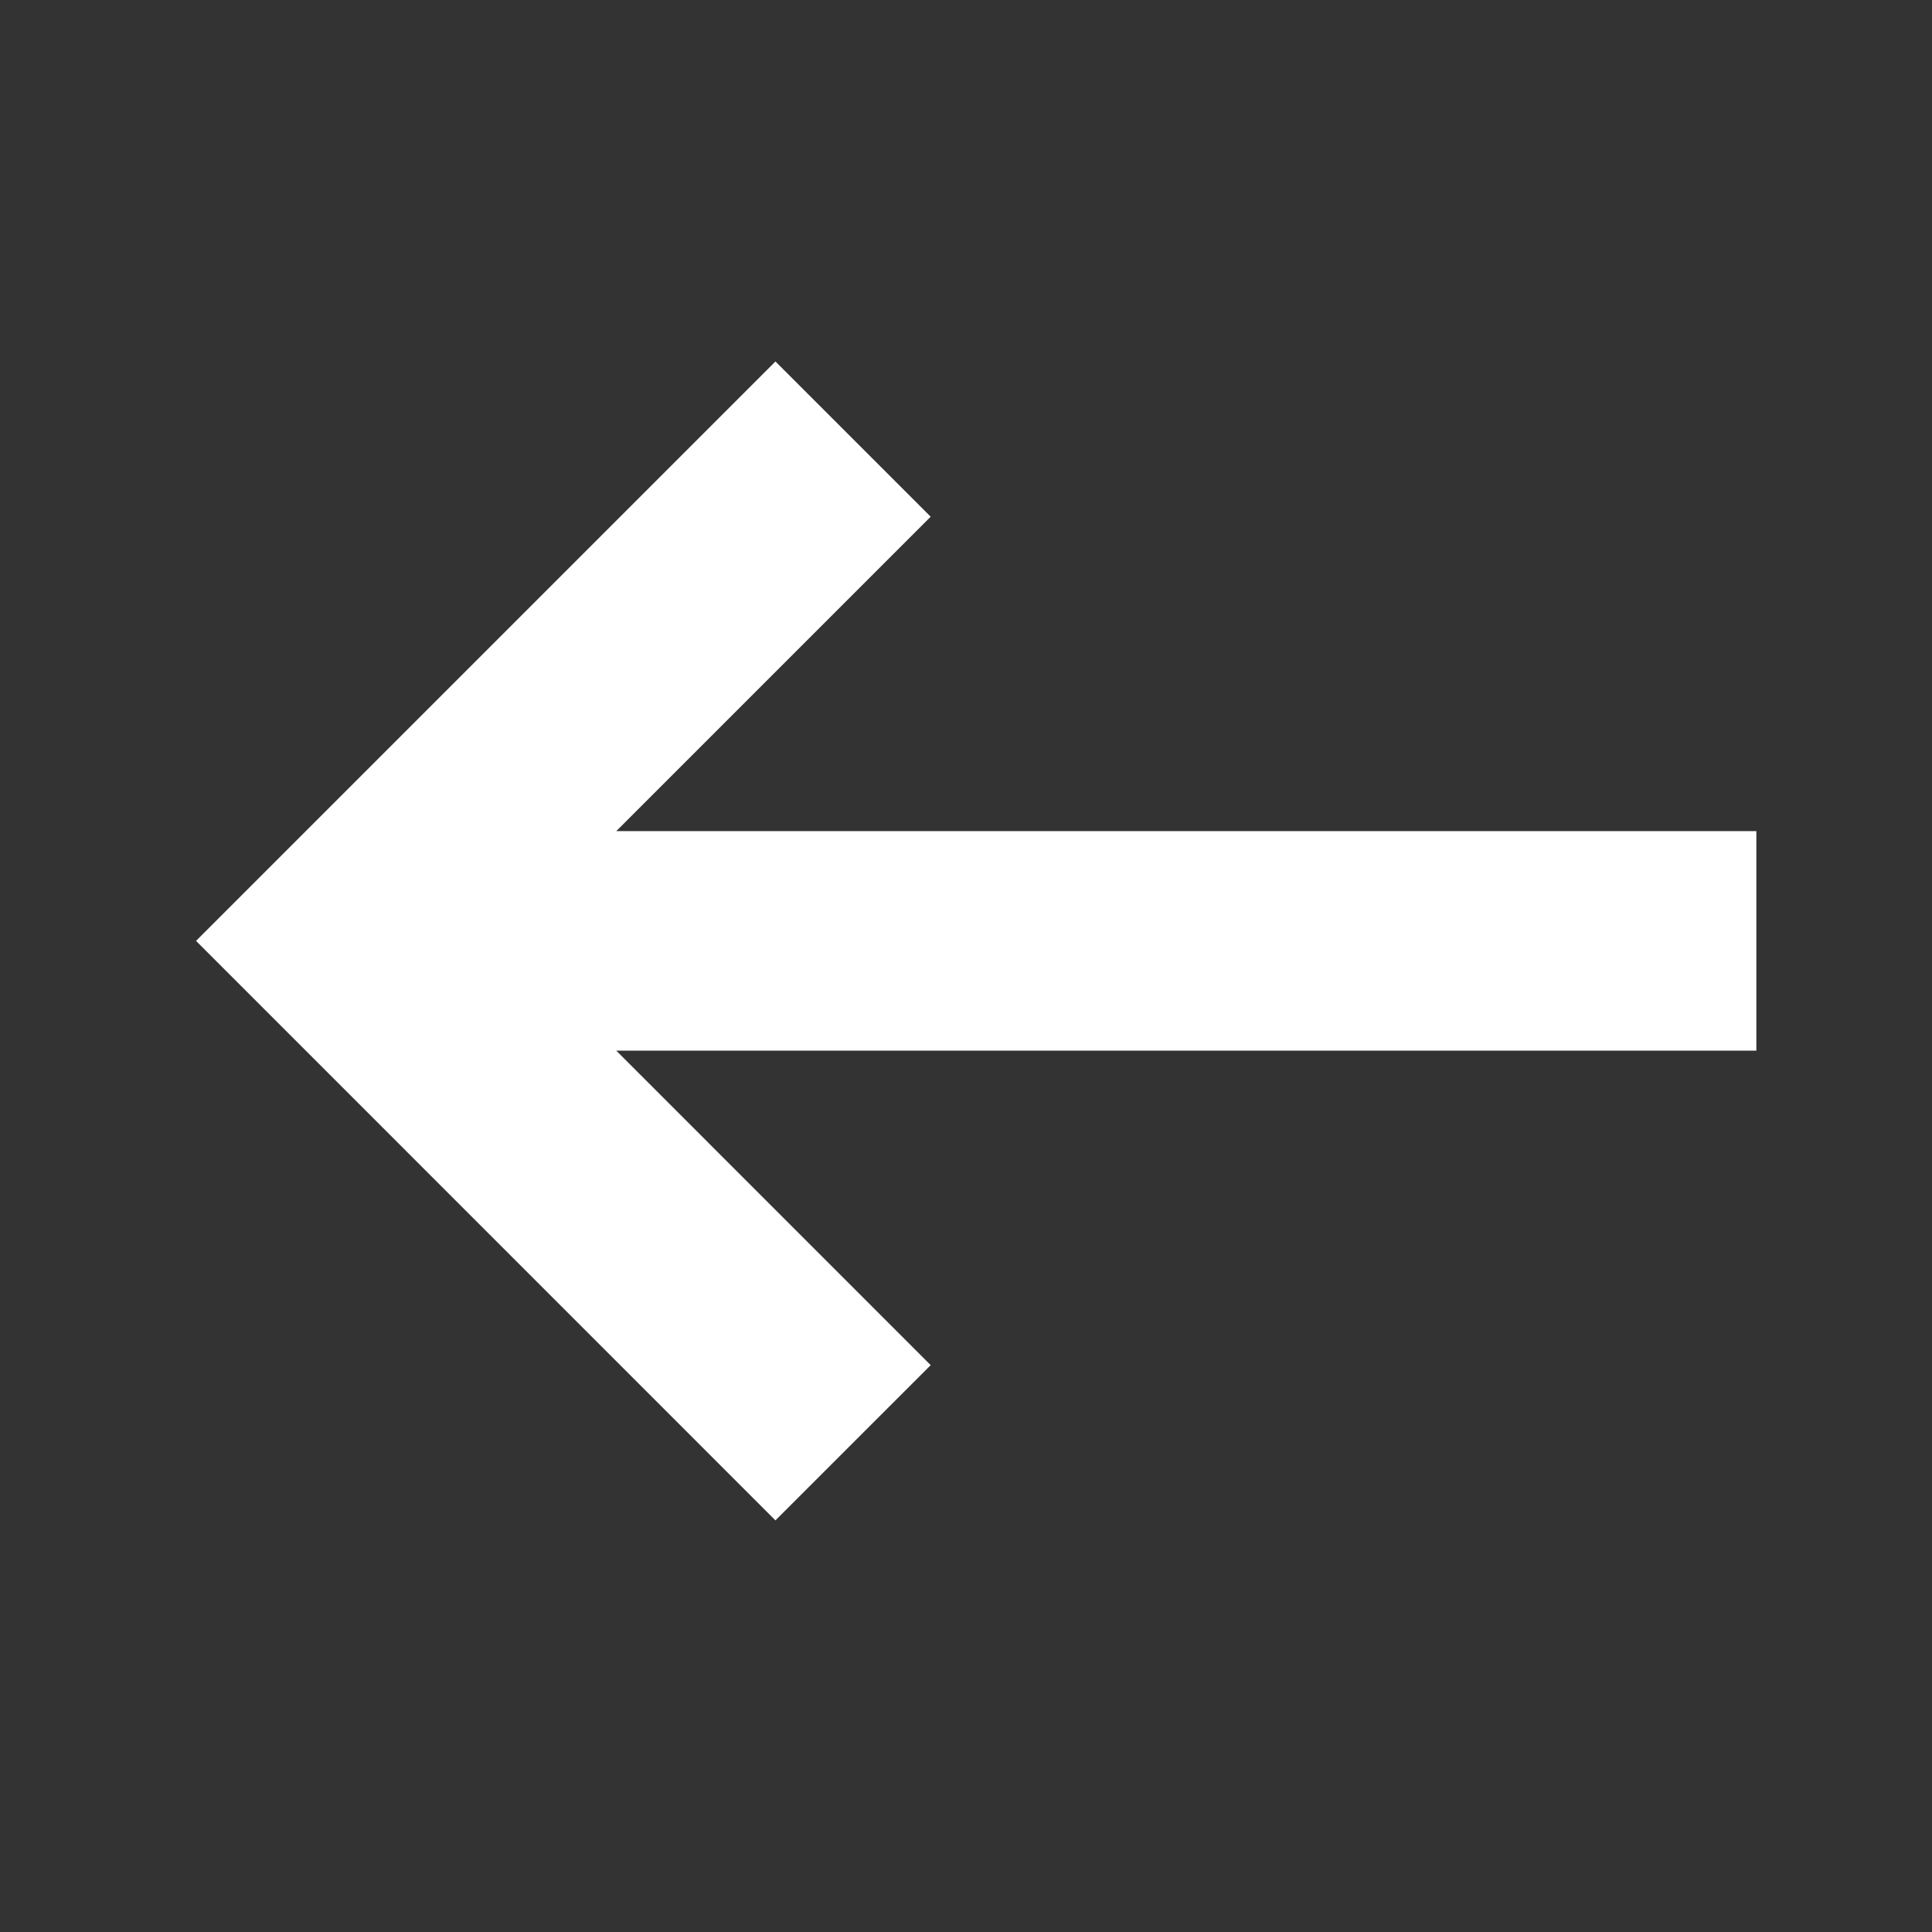 <svg width="22" height="22" fill="none" xmlns="http://www.w3.org/2000/svg"><rect width="100%" height="100%" fill="#333333" stroke="none"/><path d="M9.714 16.429L4 10.714L9.714 5M20 10.714L5 10.714" stroke="#fff" stroke-width="2.5"/></svg>
